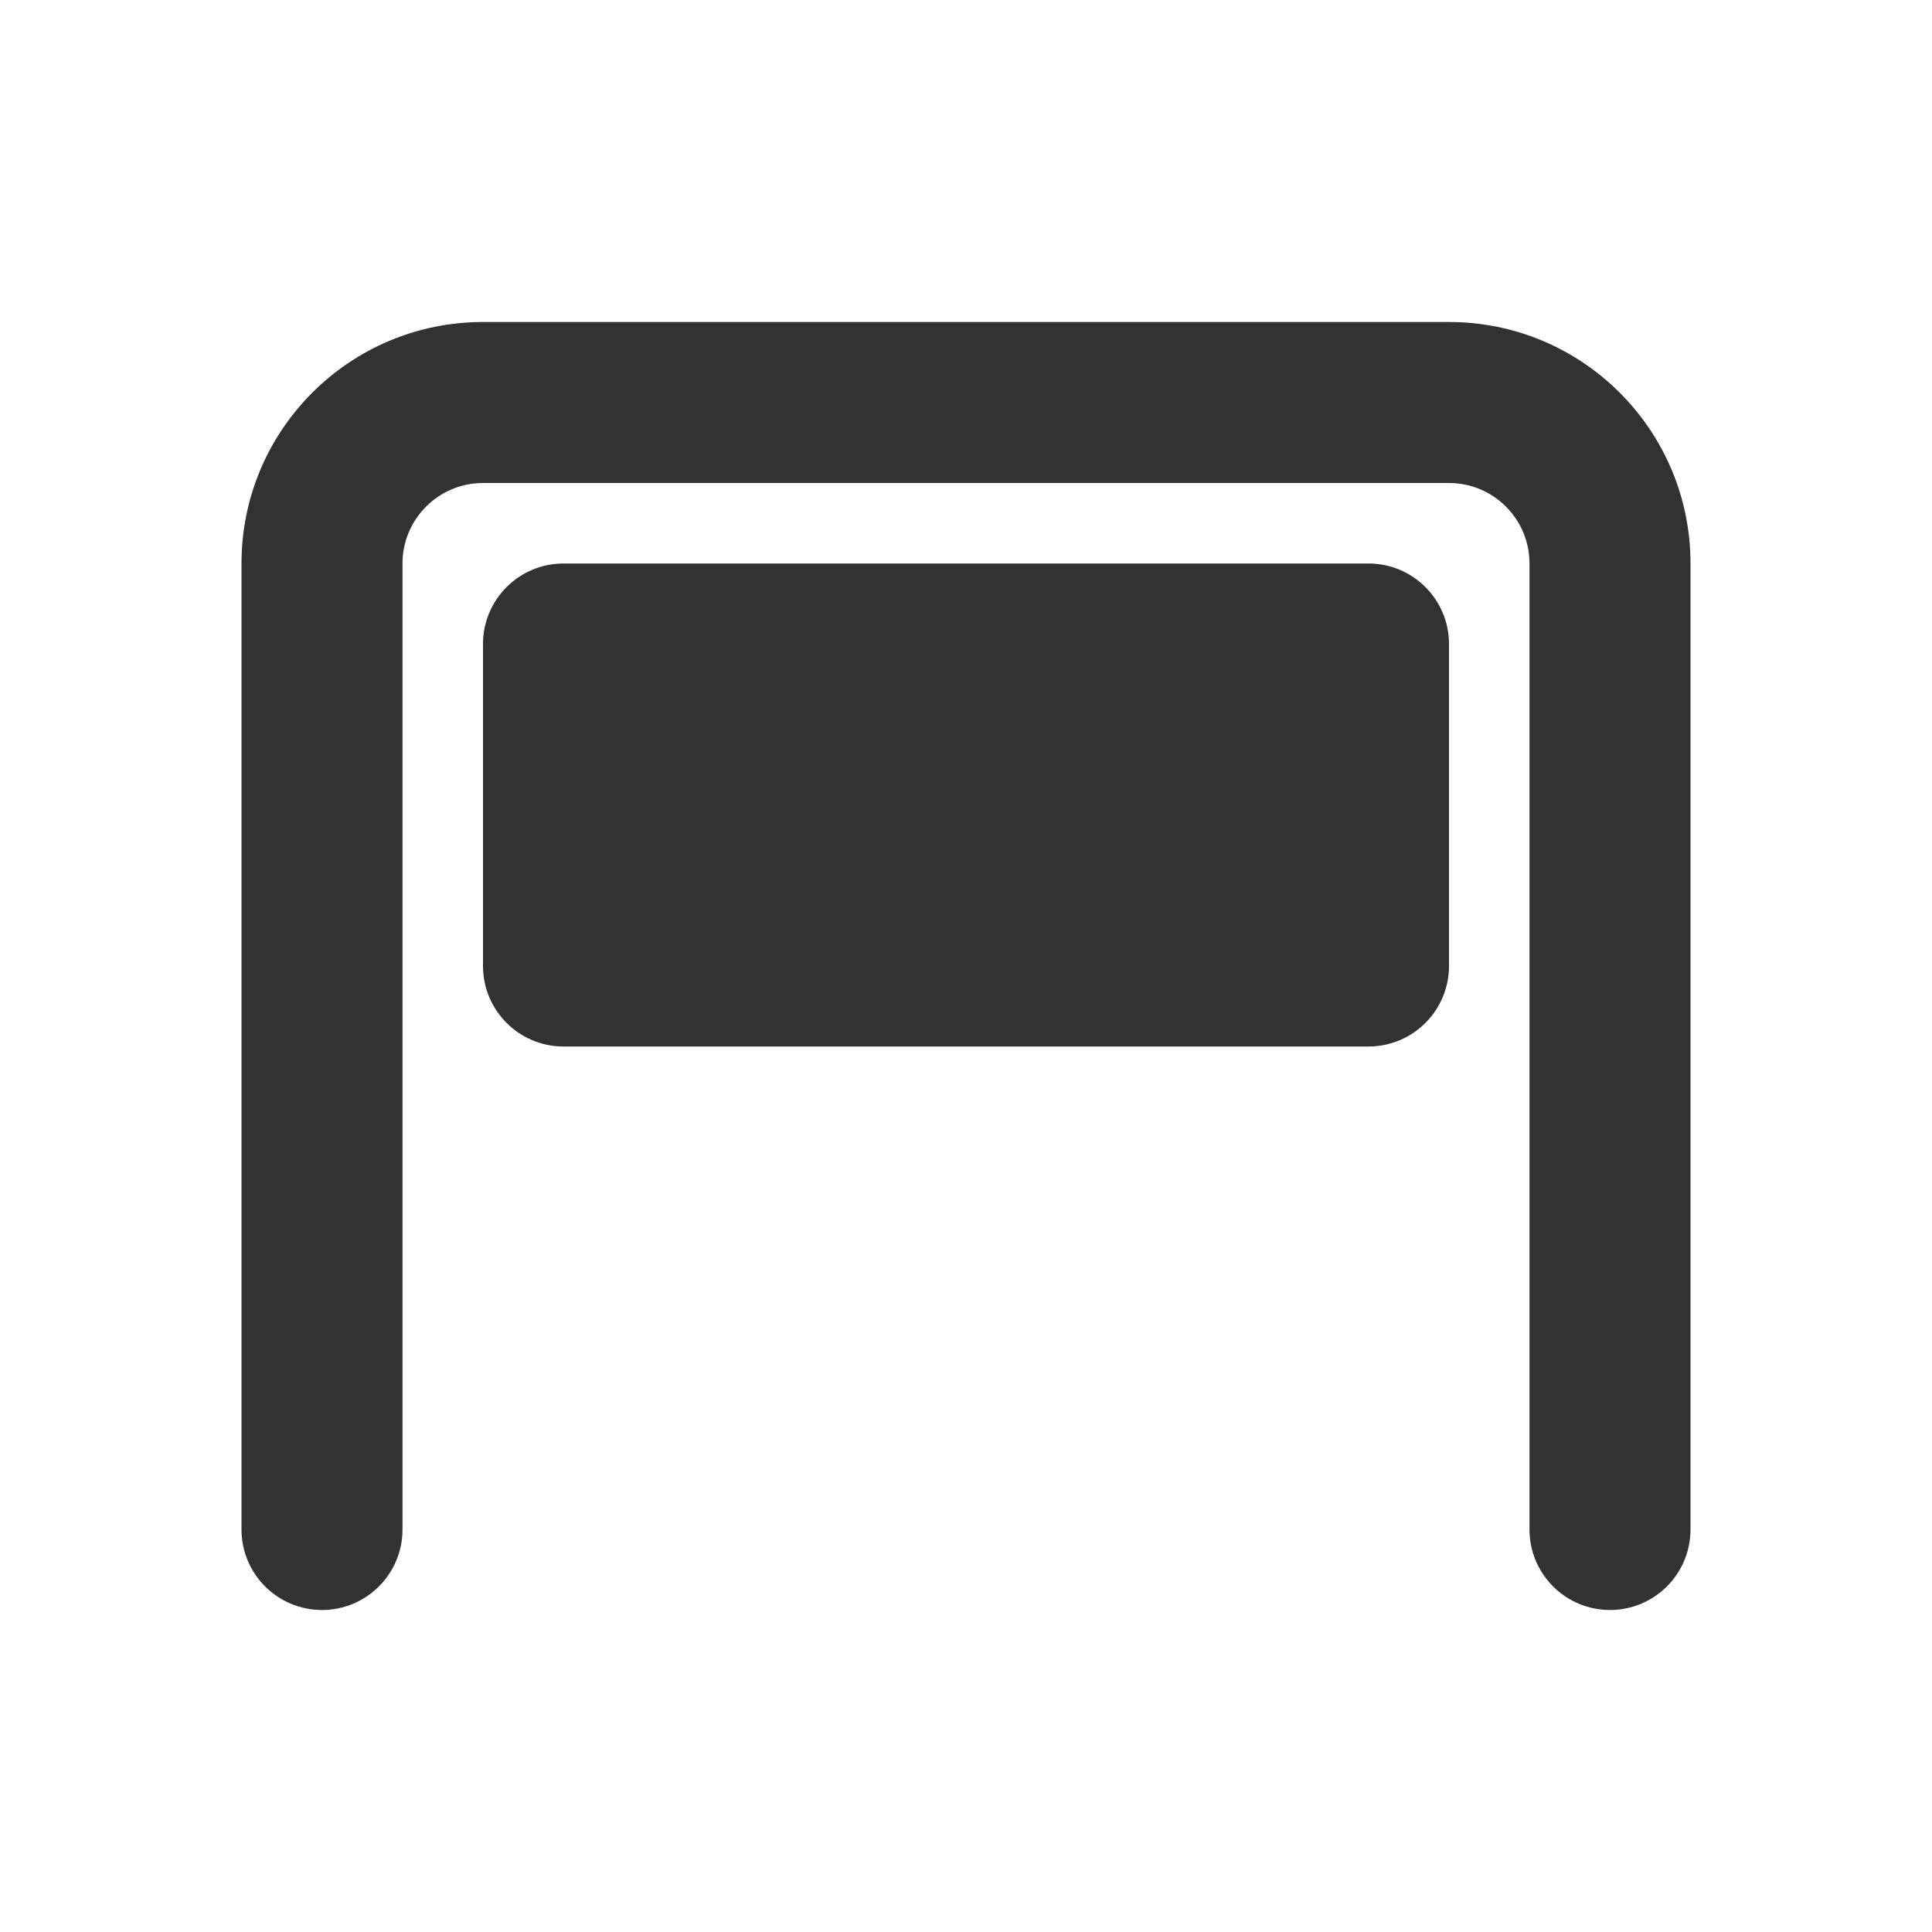 <svg width="24" height="24" viewBox="0 0 24 24" fill="none" xmlns="http://www.w3.org/2000/svg">
<path fill-rule="evenodd" clip-rule="evenodd" d="M6 6C5.448 6 5 6.448 5 7V19C5 19.552 4.552 20 4 20C3.448 20 3 19.552 3 19V7C3 5.343 4.343 4 6 4H18C19.657 4 21 5.343 21 7V19C21 19.552 20.552 20 20 20C19.448 20 19 19.552 19 19V7C19 6.448 18.552 6 18 6H6Z" fill="#313234"/>
<path d="M6 8C6 7.448 6.448 7 7 7H17C17.552 7 18 7.448 18 8V12C18 12.552 17.552 13 17 13H7C6.448 13 6 12.552 6 12V8Z" fill="#313234"/>
</svg>
